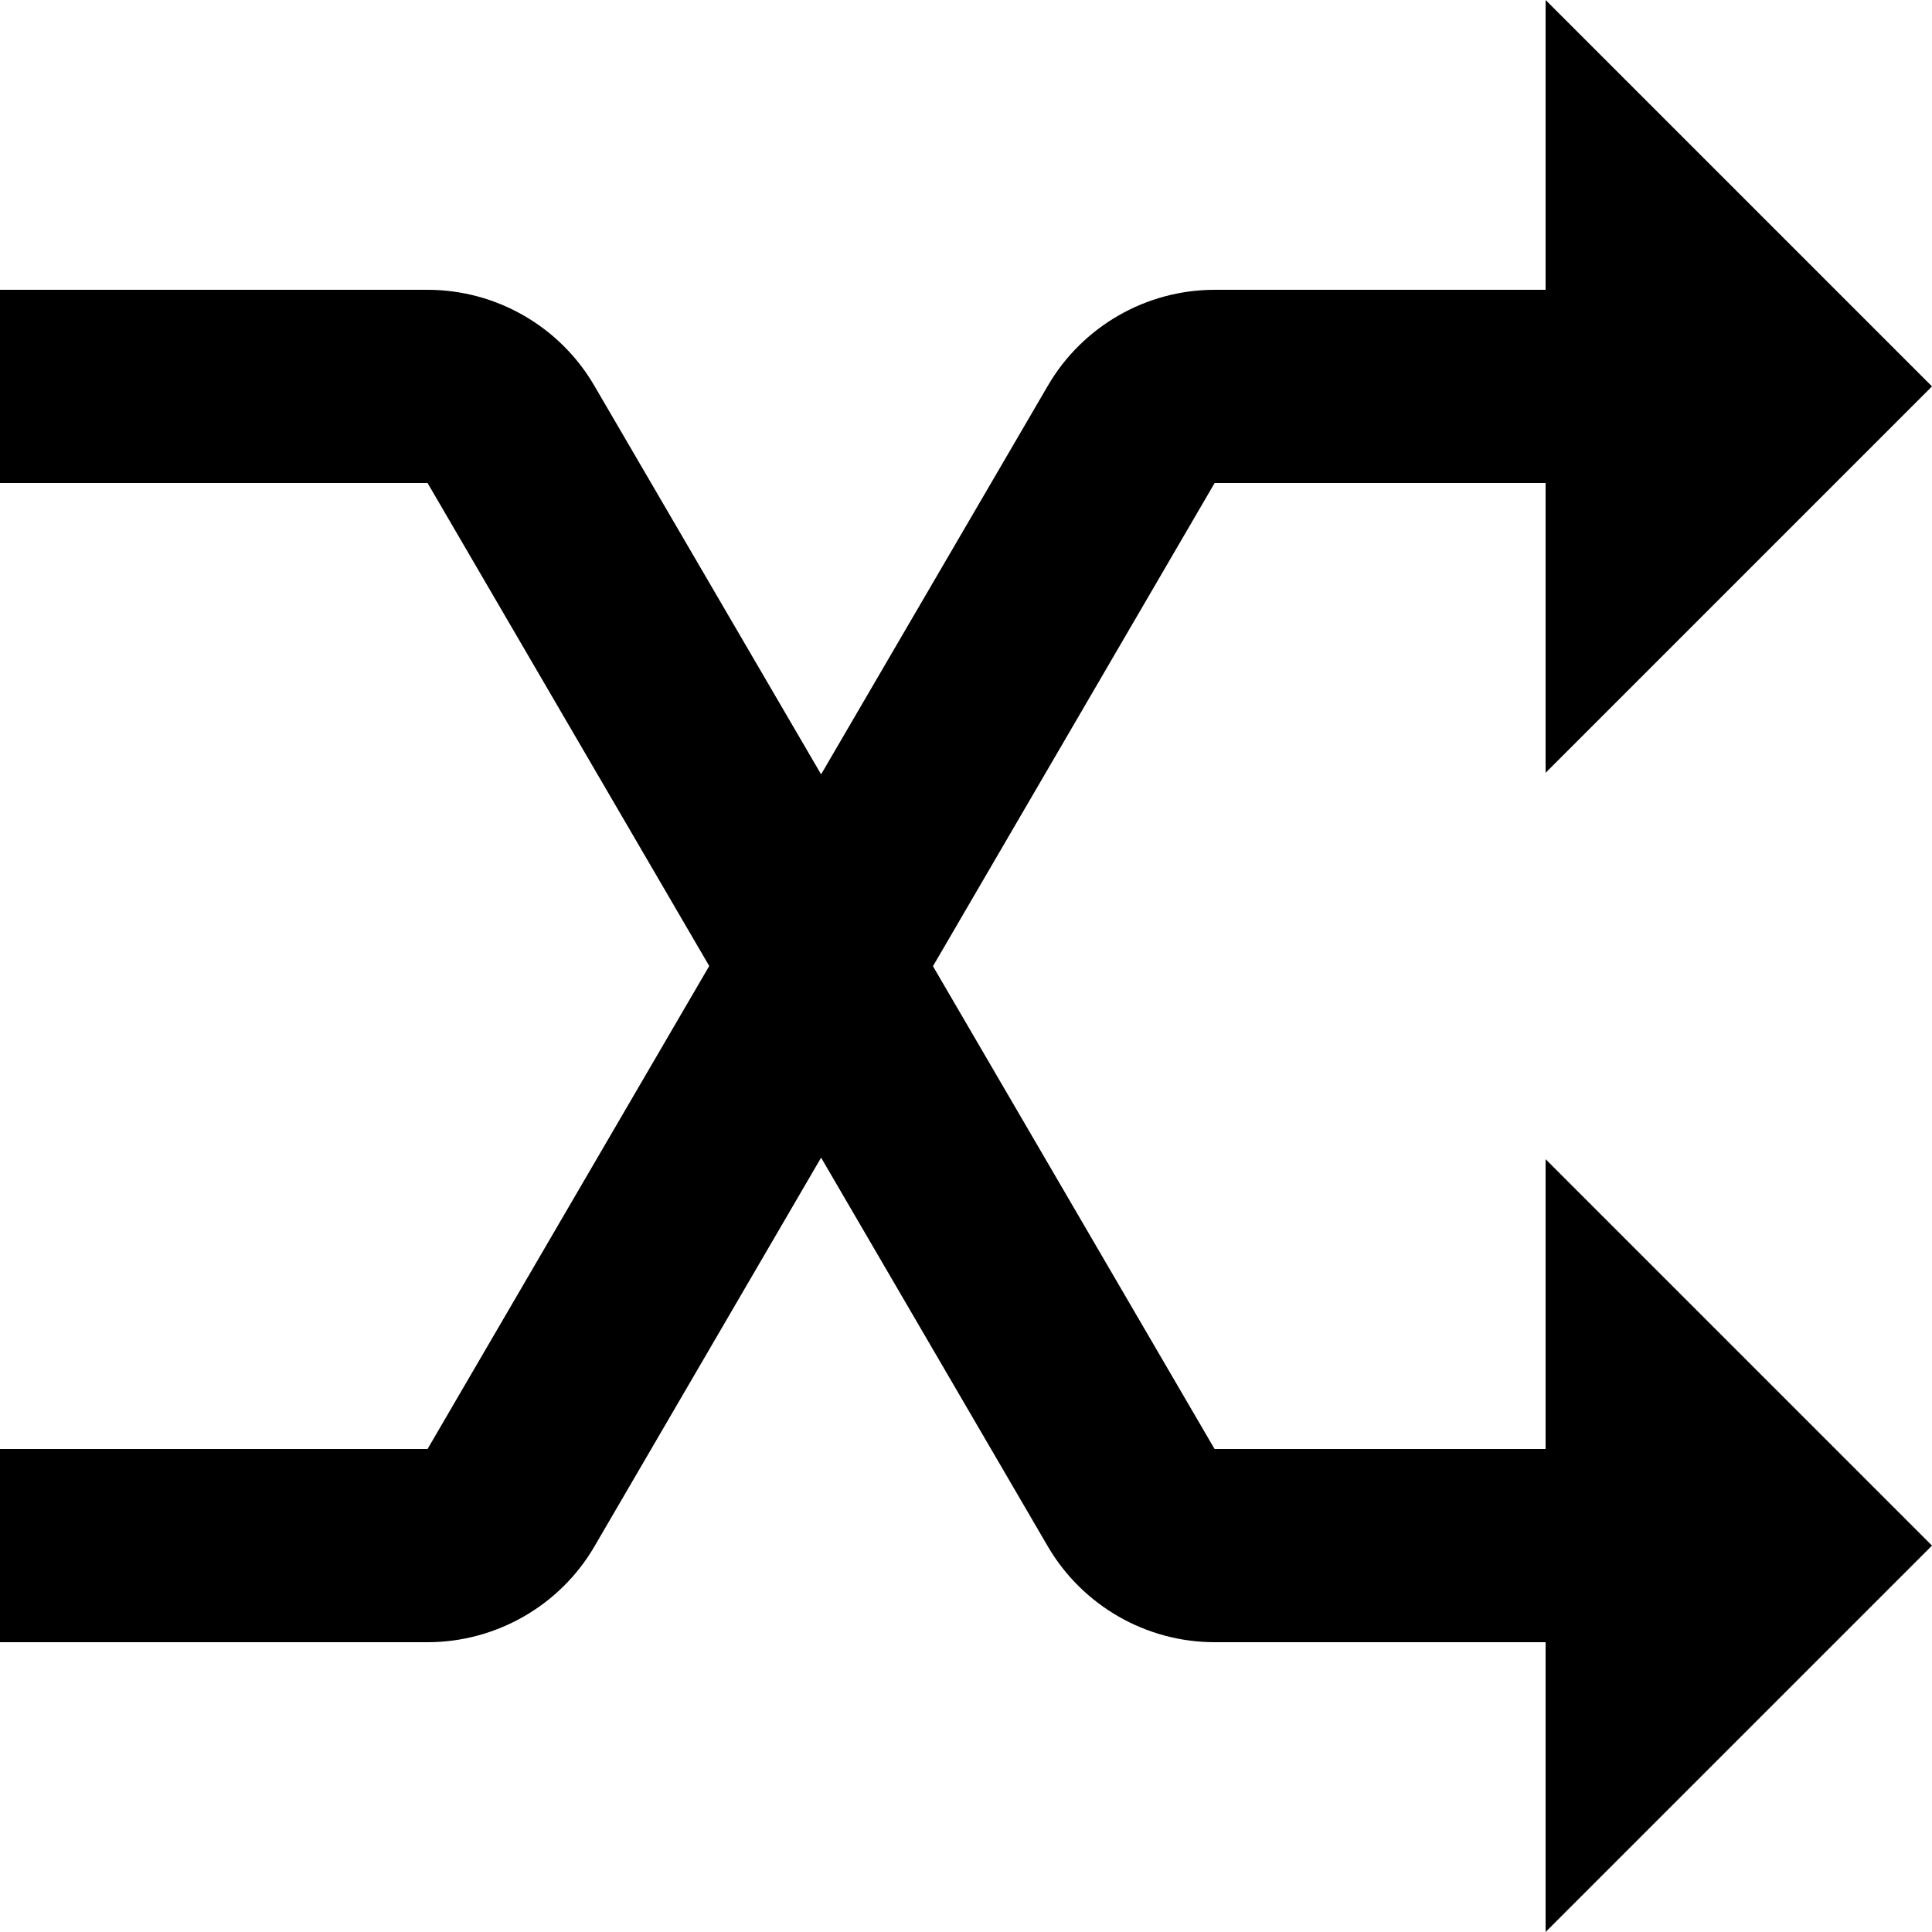 <svg viewBox="0 0 20 20" >
<path d="M16 0V3H12.574C11.864 3 11.205 3.379 10.848 3.992L8.5 8.016L6.152 3.992C5.795 3.379 5.136 3 4.426 3H0V5H4.426L7.342 10L4.426 15H0V17H4.426C5.136 17 5.797 16.621 6.154 16.008L8.5 11.984L10.848 16.01C11.206 16.621 11.864 17 12.574 17H16V20L20 16L16 12V15H12.574L12.572 14.998L9.658 10.002L12.574 5H16V8L20 4L16 0Z" />
</svg>